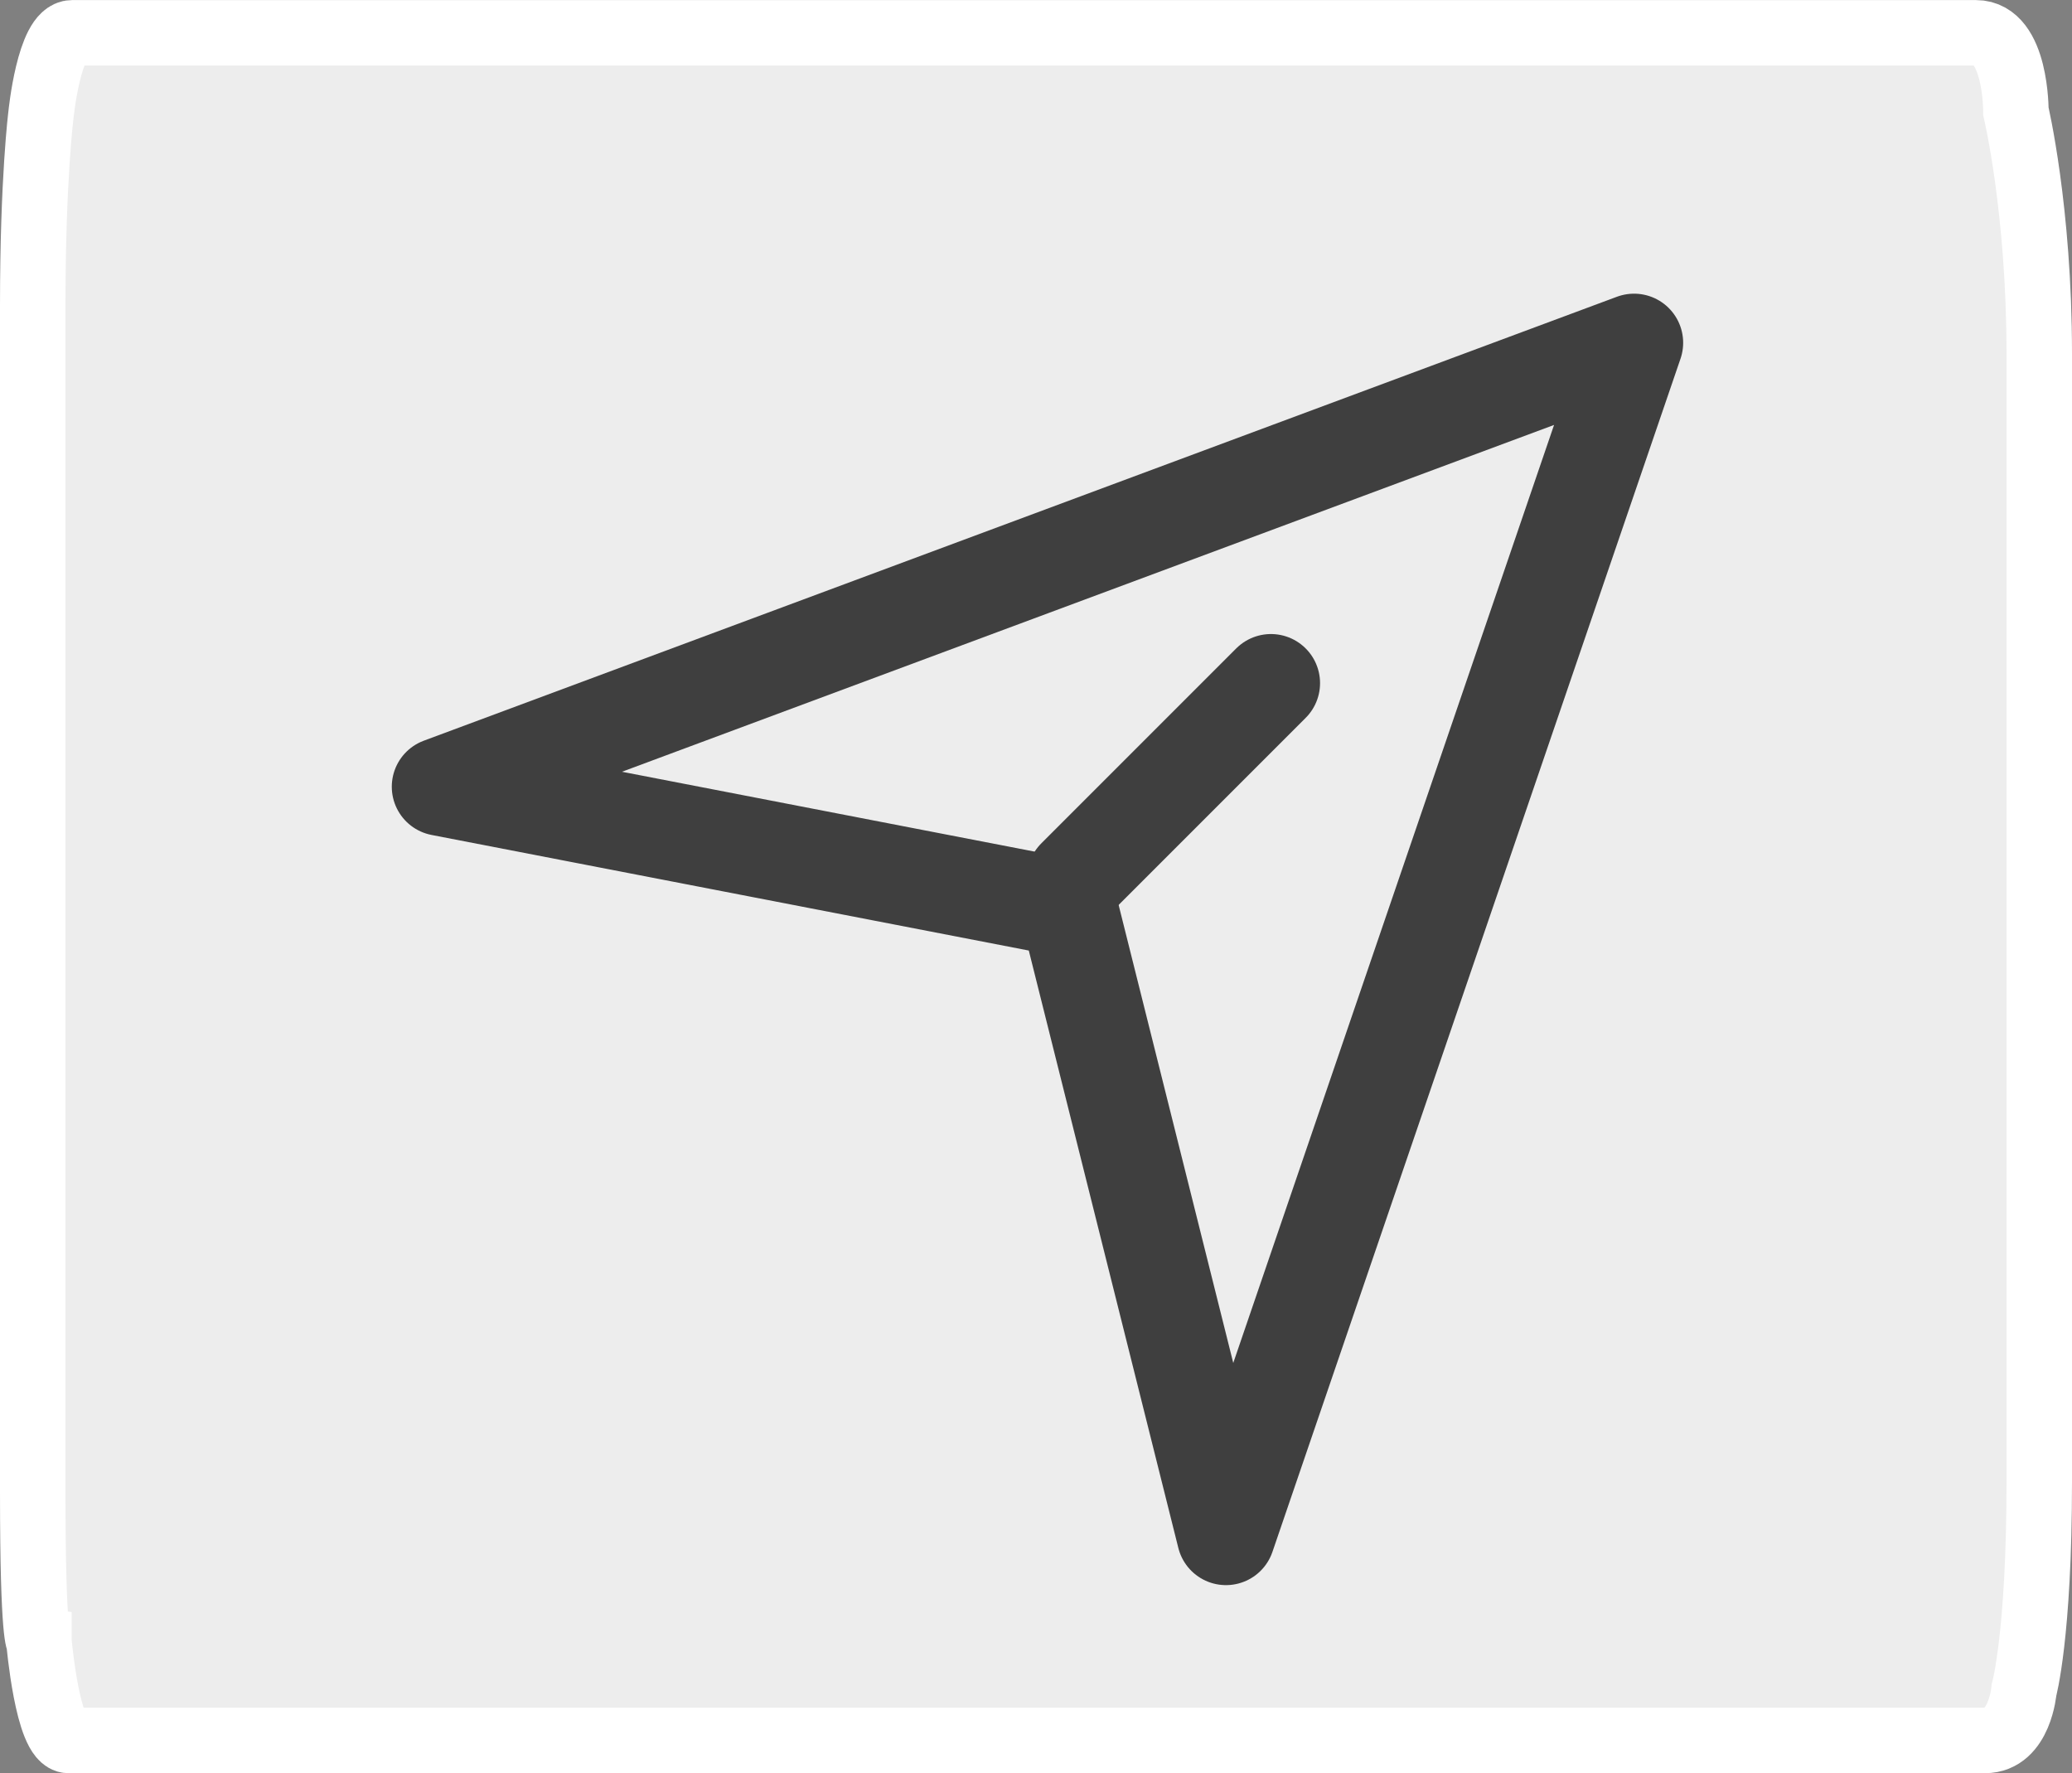 <svg version="1.1" xmlns="http://www.w3.org/2000/svg" xmlns:xlink="http://www.w3.org/1999/xlink" width="31.647" height="27.08" viewBox="0,0,31.647,27.08"><rect x="0" y="0" width="31.647" height="27.08" fill="#808080" stroke="none"/><g transform="translate(-384.176,-211.46)"><g stroke-miterlimit="10"><path d="M384.771,236.529c0,0 -0.095,-0.01 -0.095,-2.269c0,-5.399 0,-15.012 0,-18.138c0,-1.932 0.126,-2.913 0.126,-2.913c0,0 0.125,-1.248 0.477,-1.248c2.207,0 24.176,0 29.077,0c0.619,0 0.61,1.2 0.61,1.2c0,0 0.357,1.496 0.357,3.702c0,3.161 0,12.023 0,17.227c0,2.347 -0.233,3.179 -0.233,3.179c0,0 -0.063,0.771 -0.596,0.771c-4.628,0 -27.132,0 -29.27,0c-0.322,0 -0.453,-1.511 -0.453,-1.511z" fill-opacity="0.855" fill="#ffffff" stroke="#ffffff" stroke-width="1" stroke-linecap="butt" stroke-linejoin="miter"/><path d="M402.901,234.918l-2.4,-9.587l-9.591,-1.856l18.224,-6.78z" fill="none" stroke="#3f3f3f" stroke-width="1.5" stroke-linecap="butt" stroke-linejoin="round"/><path d="M403.588,221.893l-2.977,2.977" fill="none" stroke="#3f3f3f" stroke-width="1.5" stroke-linecap="round" stroke-linejoin="round"/></g></g></svg>
